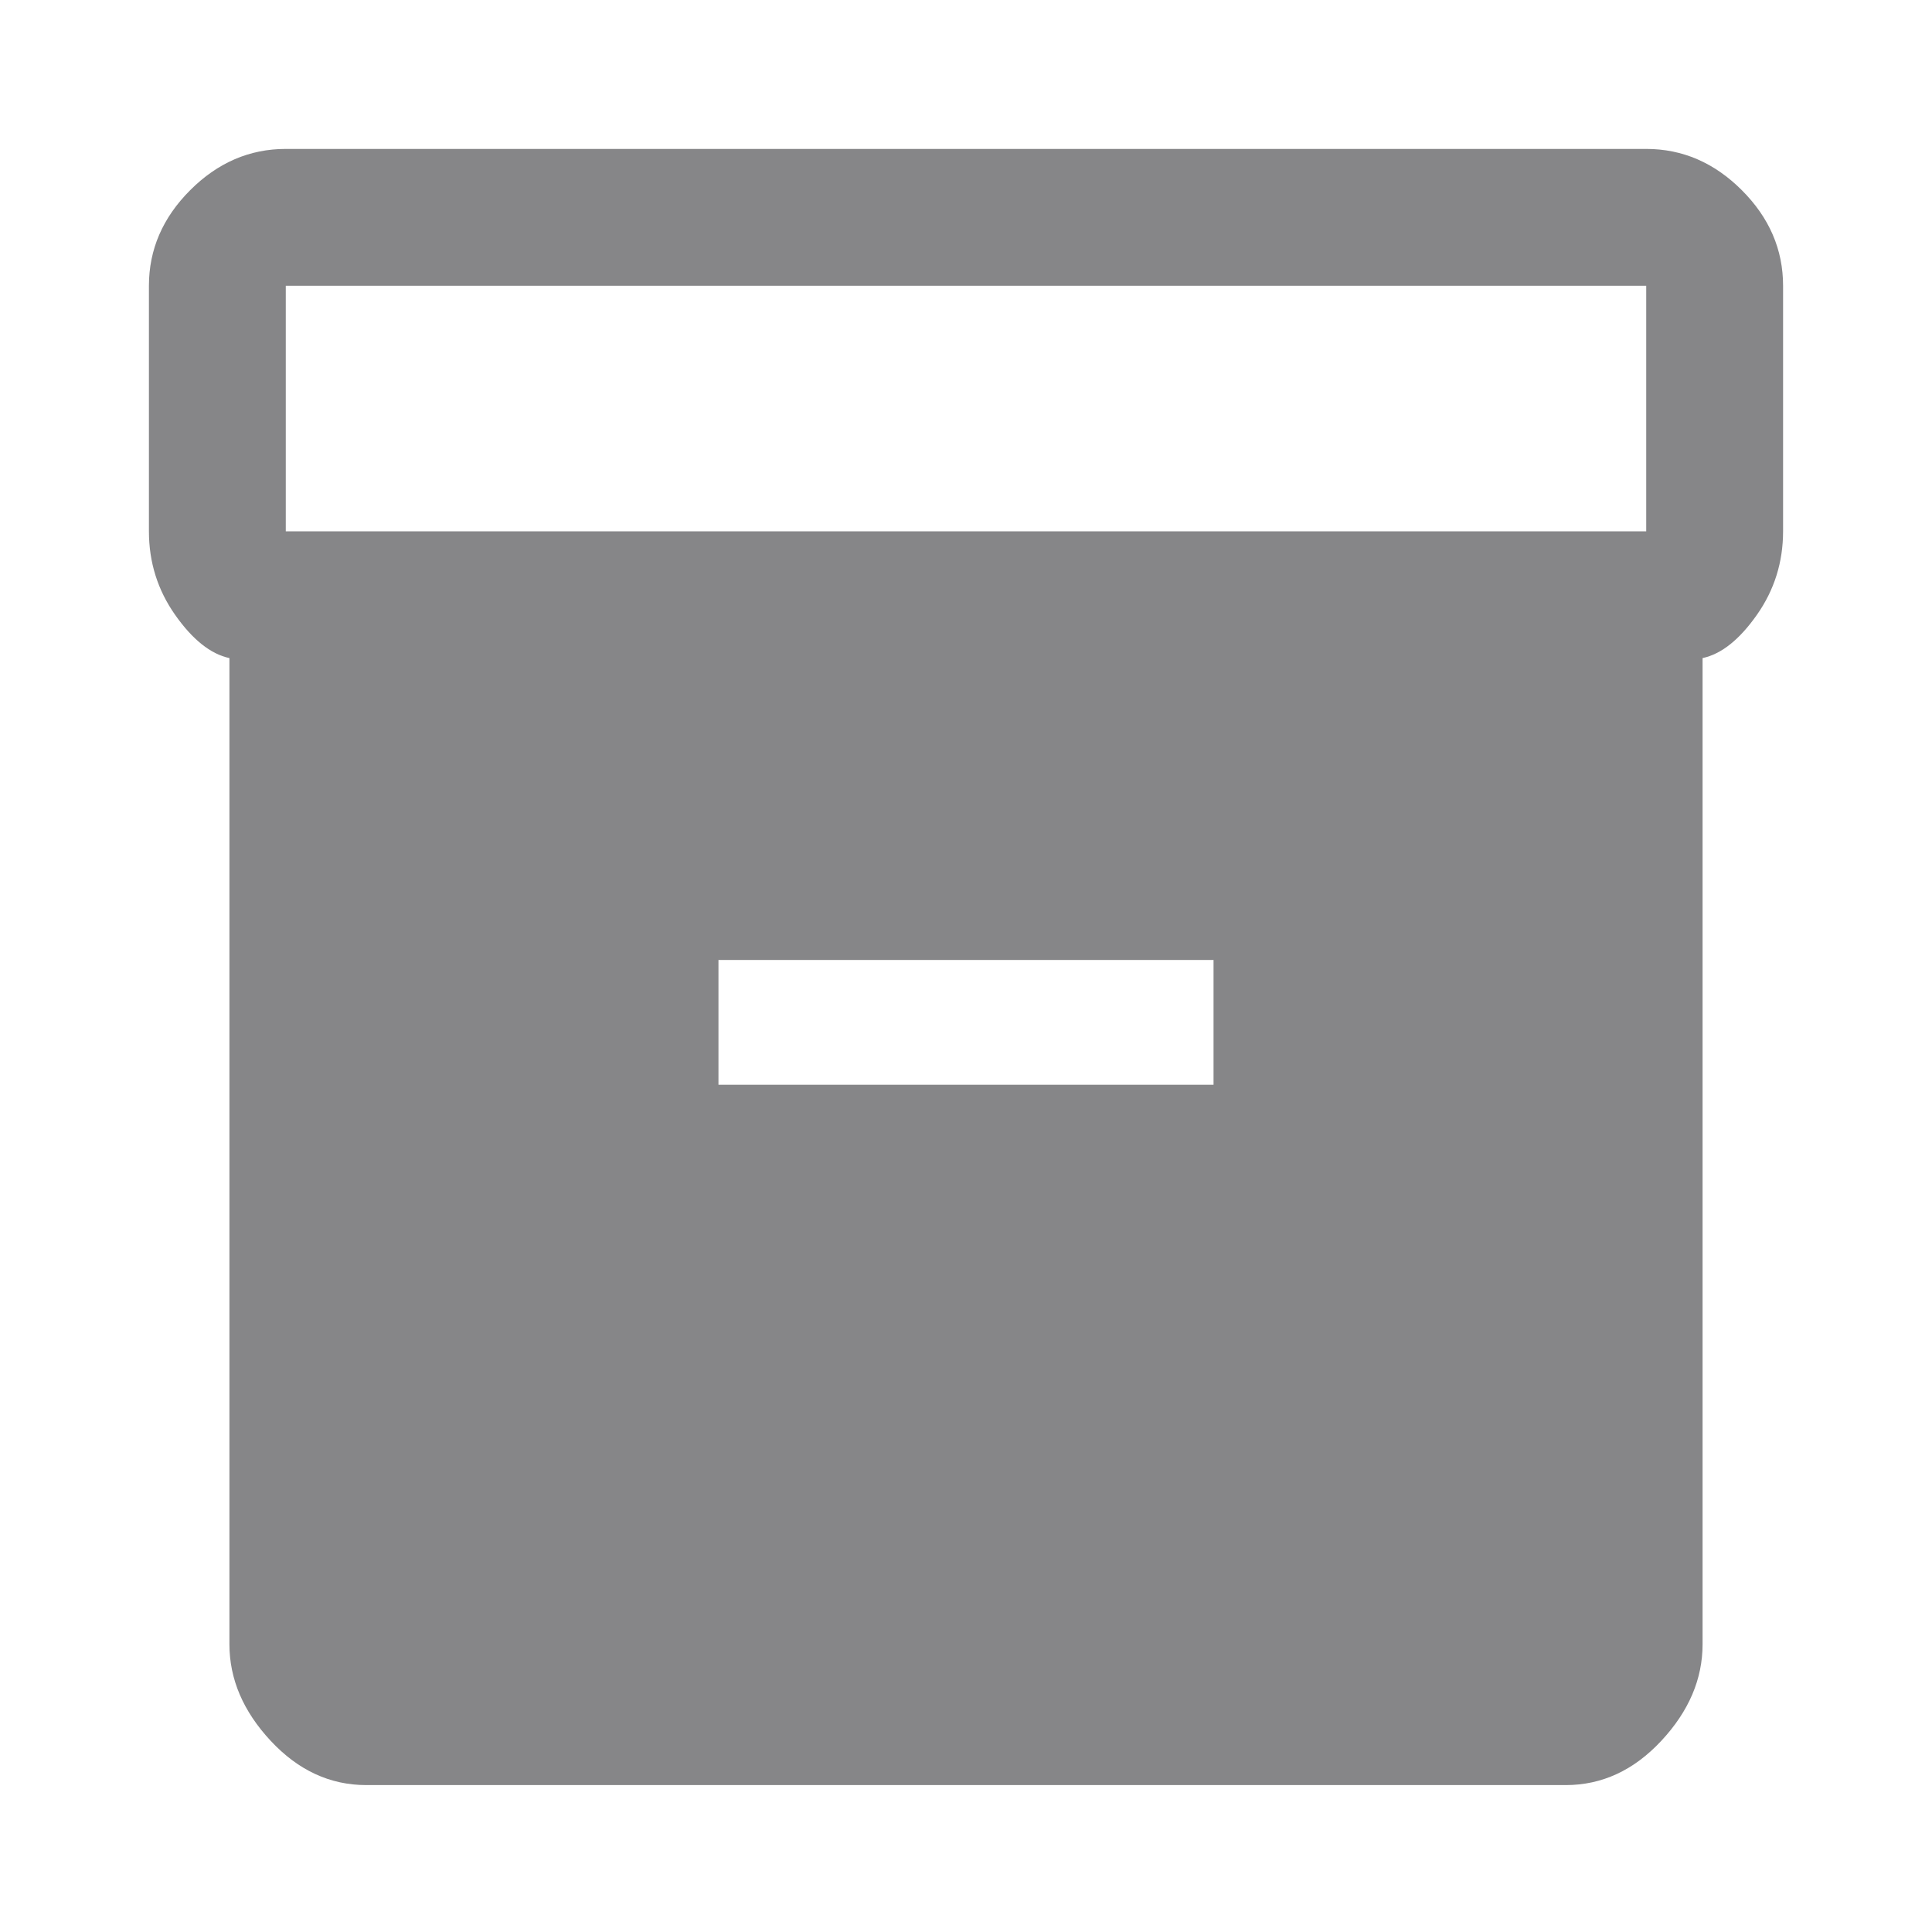 <svg xmlns="http://www.w3.org/2000/svg" height="48" width="48"><path d="M5.7 40.85v-24.5q-.7-.15-1.35-1.075-.65-.925-.65-2.075V7.1q0-1.35 1.025-2.375T7.1 3.7h33.8q1.35 0 2.375 1.025T44.3 7.1v6.1q0 1.15-.65 2.075-.65.925-1.35 1.075v24.5q0 1.3-1.025 2.4-1.025 1.1-2.375 1.1H9.1q-1.35 0-2.375-1.1T5.7 40.85ZM40.9 13.2V7.1H7.1v6.1ZM17.85 26.95h12.3v-3.1h-12.3Z" style="fill: #868688;"/></svg>